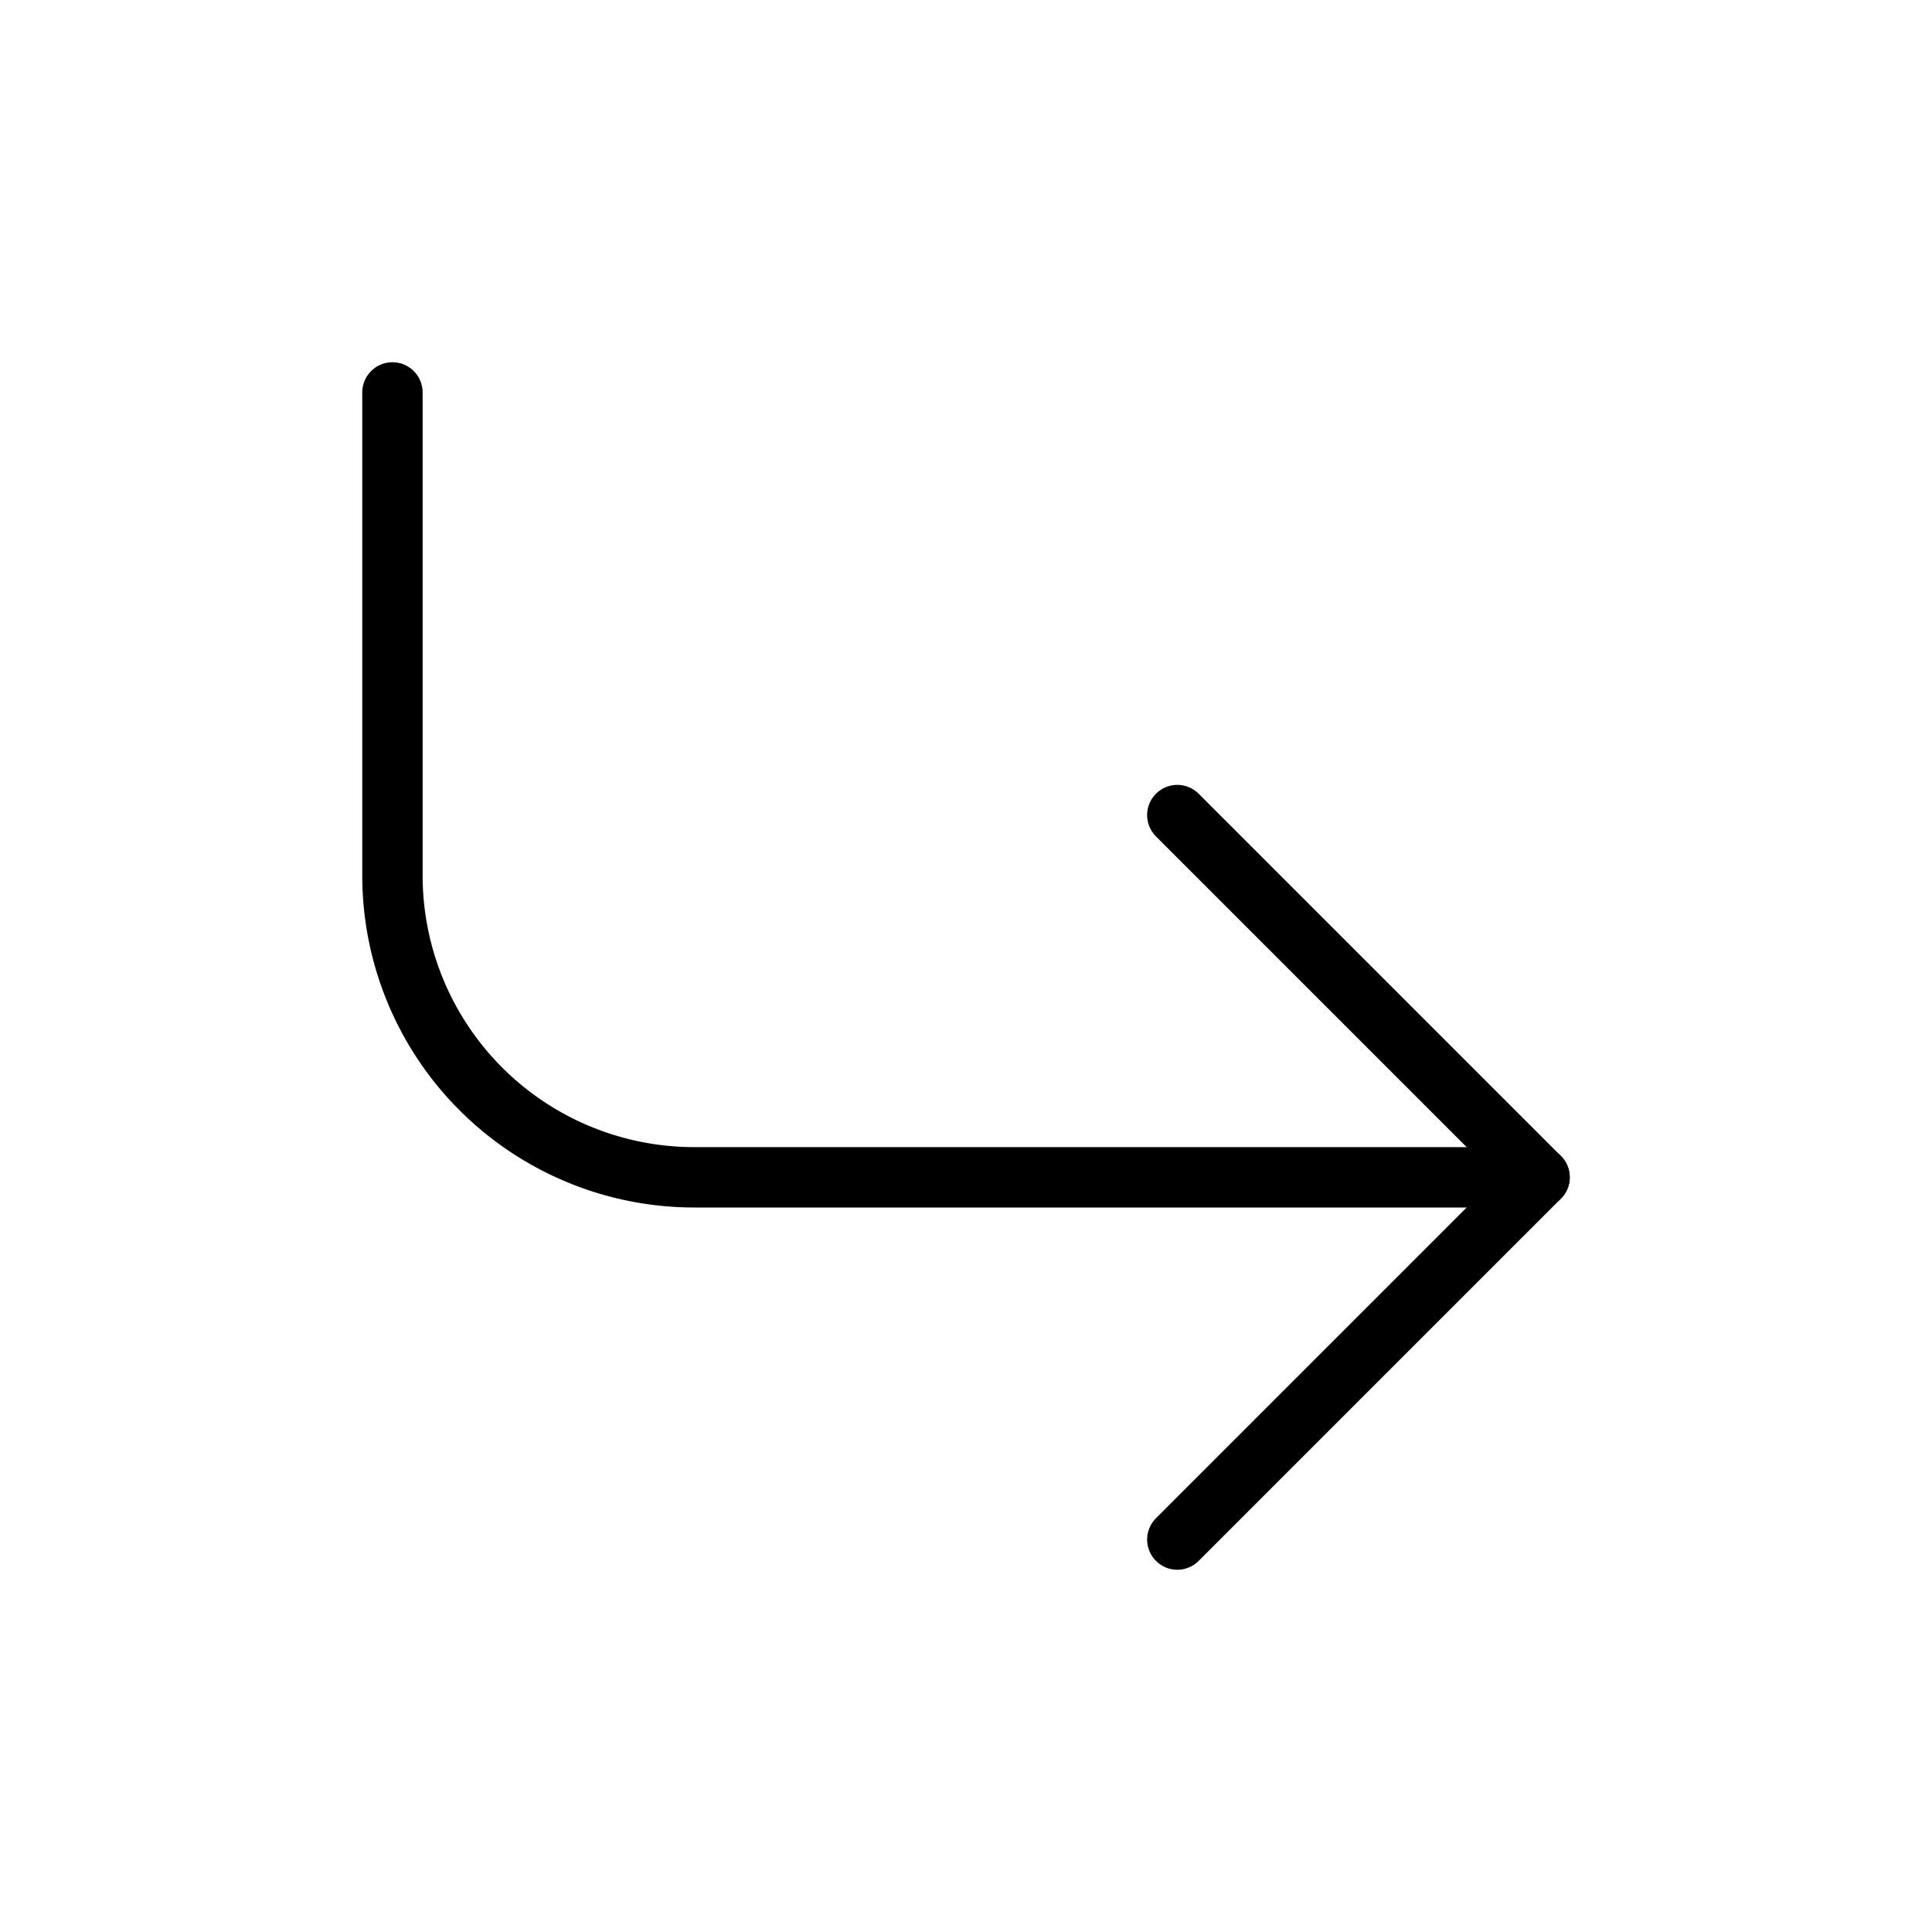 <svg xmlns="http://www.w3.org/2000/svg" width="64" height="64" viewBox="0 0 64 64">
  <title>direction-ccw-e</title>
  <path d="M13,13V29A10,10,0,0,0,23,39H51" fill="none" stroke="#000" stroke-linecap="round" stroke-linejoin="round" stroke-width="2"/>
  <polyline points="39 51 51 39 39 27" fill="none" stroke="#000" stroke-linecap="round" stroke-linejoin="round" stroke-width="2"/>
</svg>
